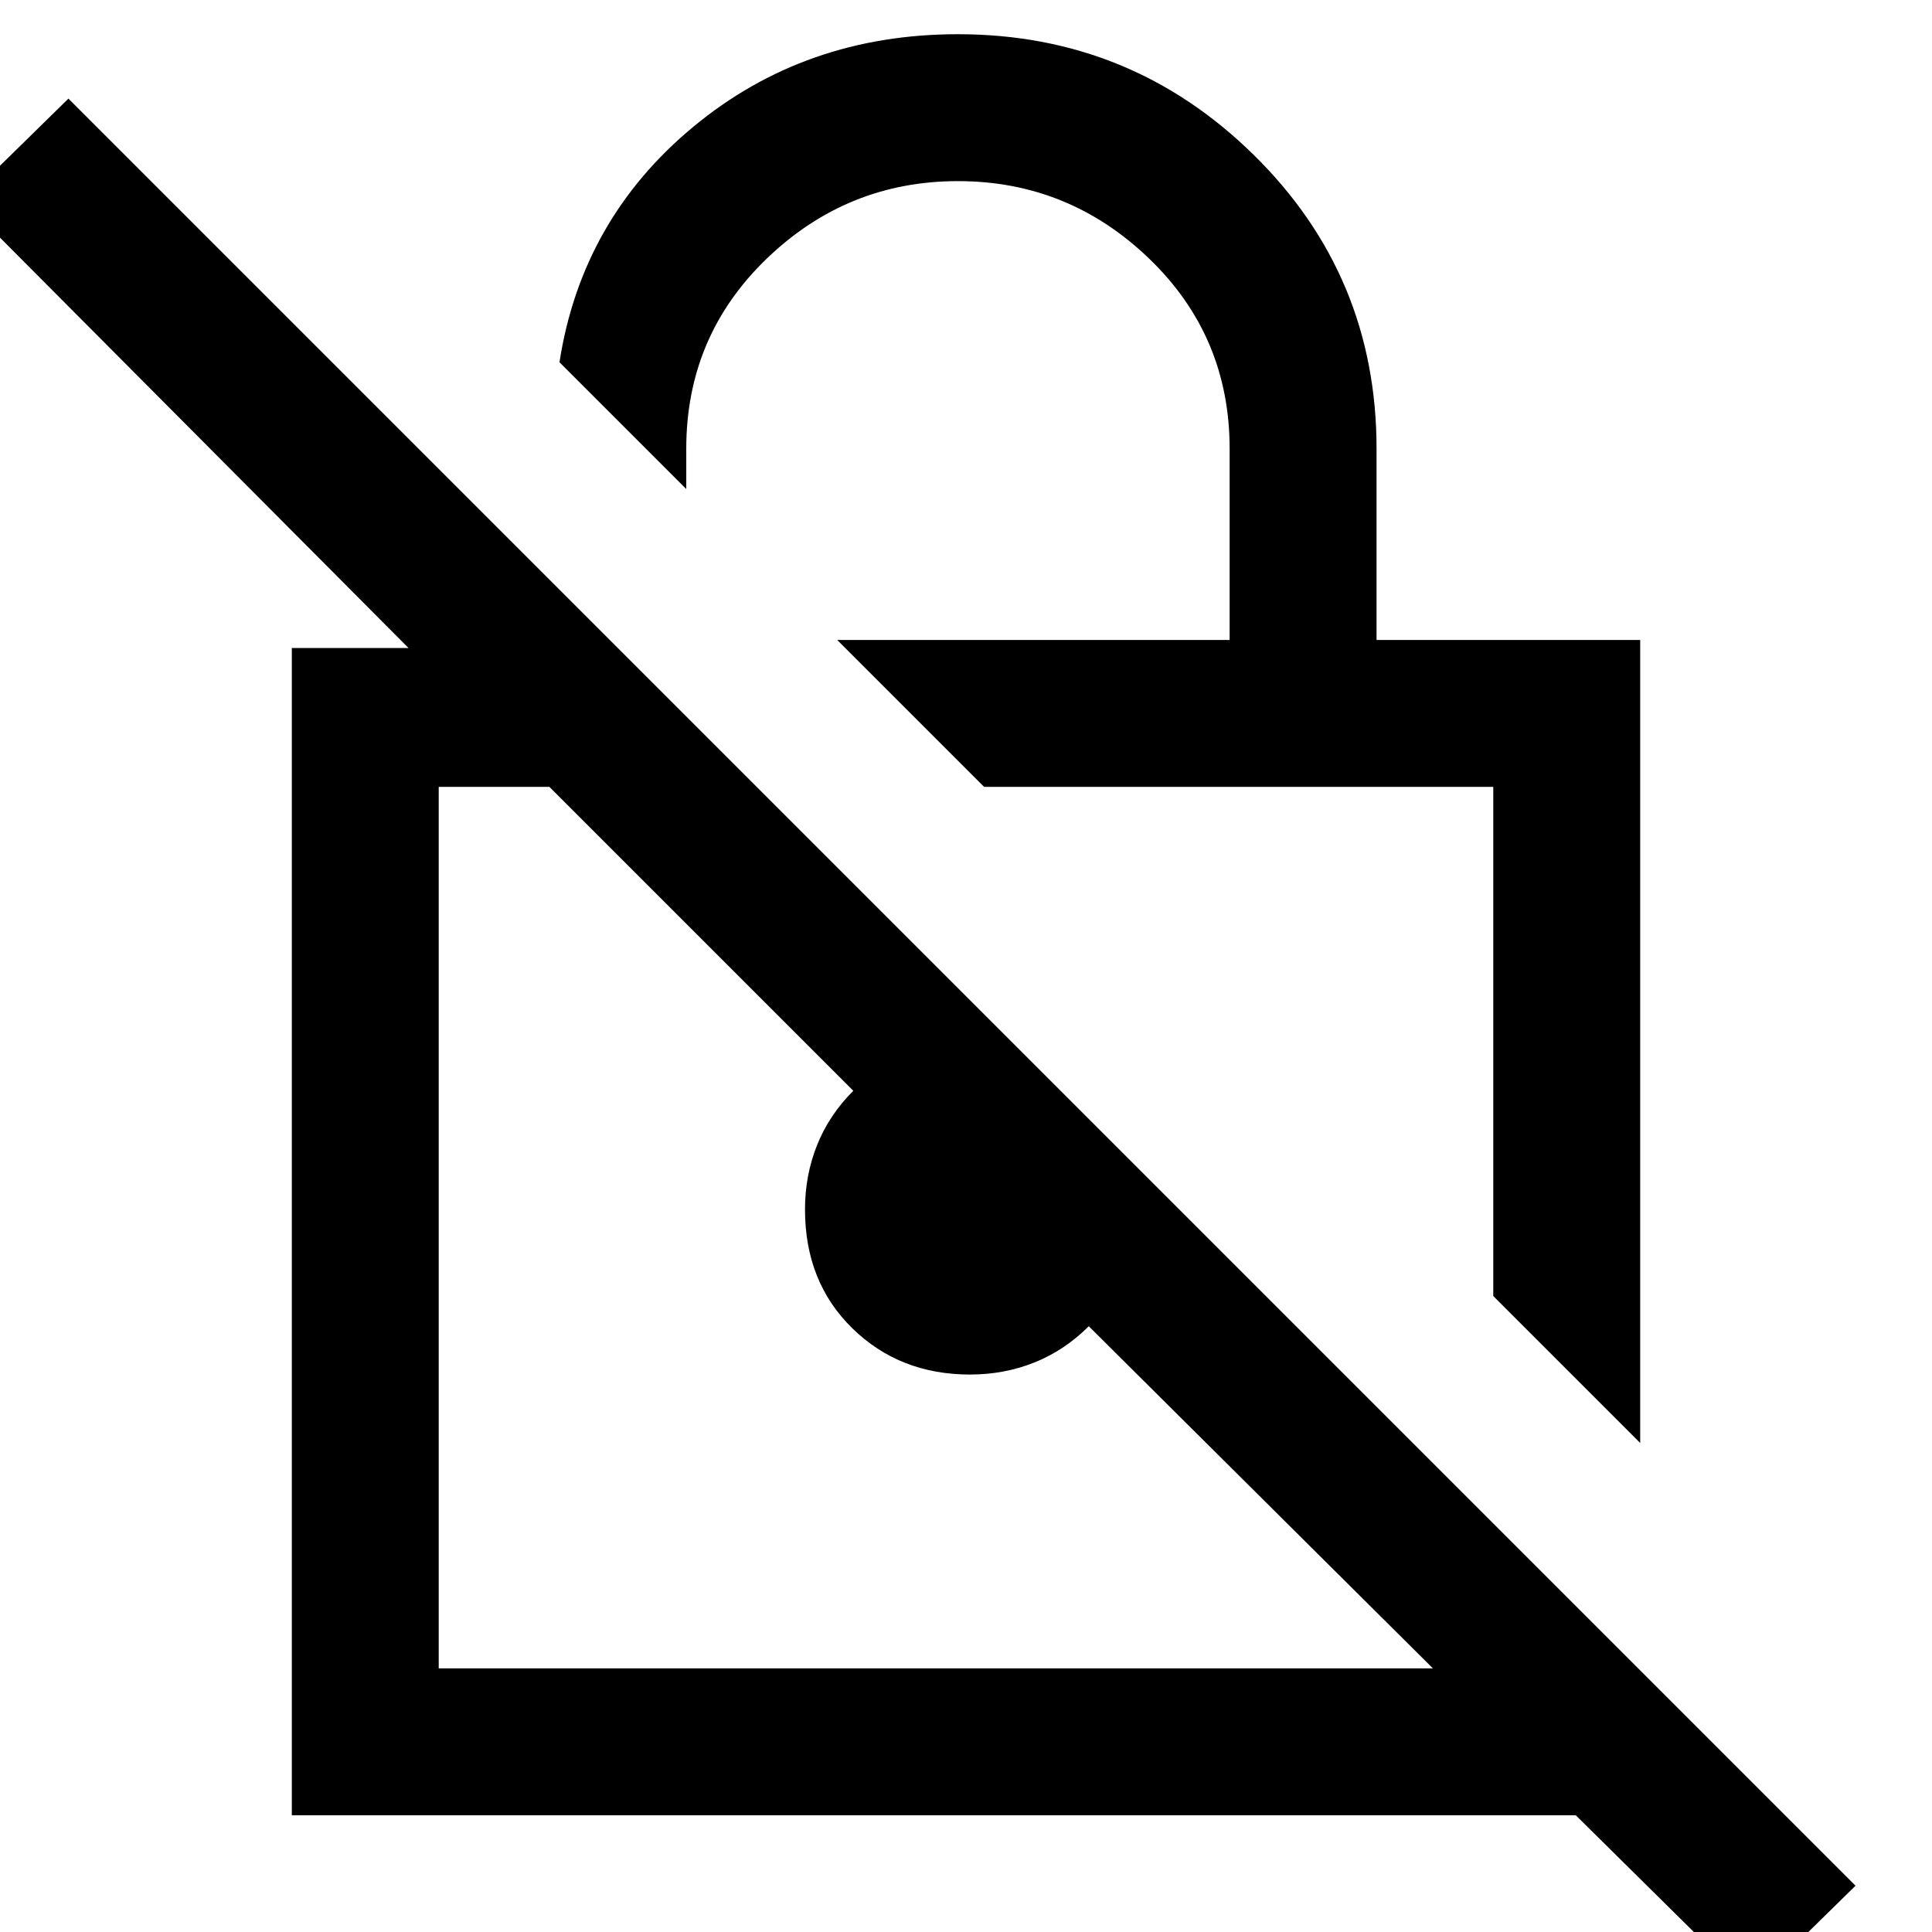 <svg xmlns="http://www.w3.org/2000/svg" height="48" width="48"><path d="M40.75 35.85 37.1 32.2V19.55H24.45L20.8 15.9h9.75v-4.75q0-2.8-2-4.725-2-1.925-4.75-1.925t-4.75 1.925q-2 1.925-2 4.725v1L13.9 9q.55-3.55 3.325-5.85Q20 .85 23.8.85q4.3 0 7.35 3t3.05 7.3v4.75h6.55ZM43.5 49.4l-4.35-4.3H7.25v-29h2.9L-.9 5l2.6-2.55 44.4 44.4Zm-7.9-7.95-8.55-8.5q-.6.6-1.35.9-.75.3-1.6.3-1.75 0-2.925-1.15Q20 31.85 20 30.05q0-.85.3-1.6.3-.75.9-1.35l-7.55-7.55H10.9v21.9ZM24.65 30.5Zm6.1-4.65Z"/></svg>